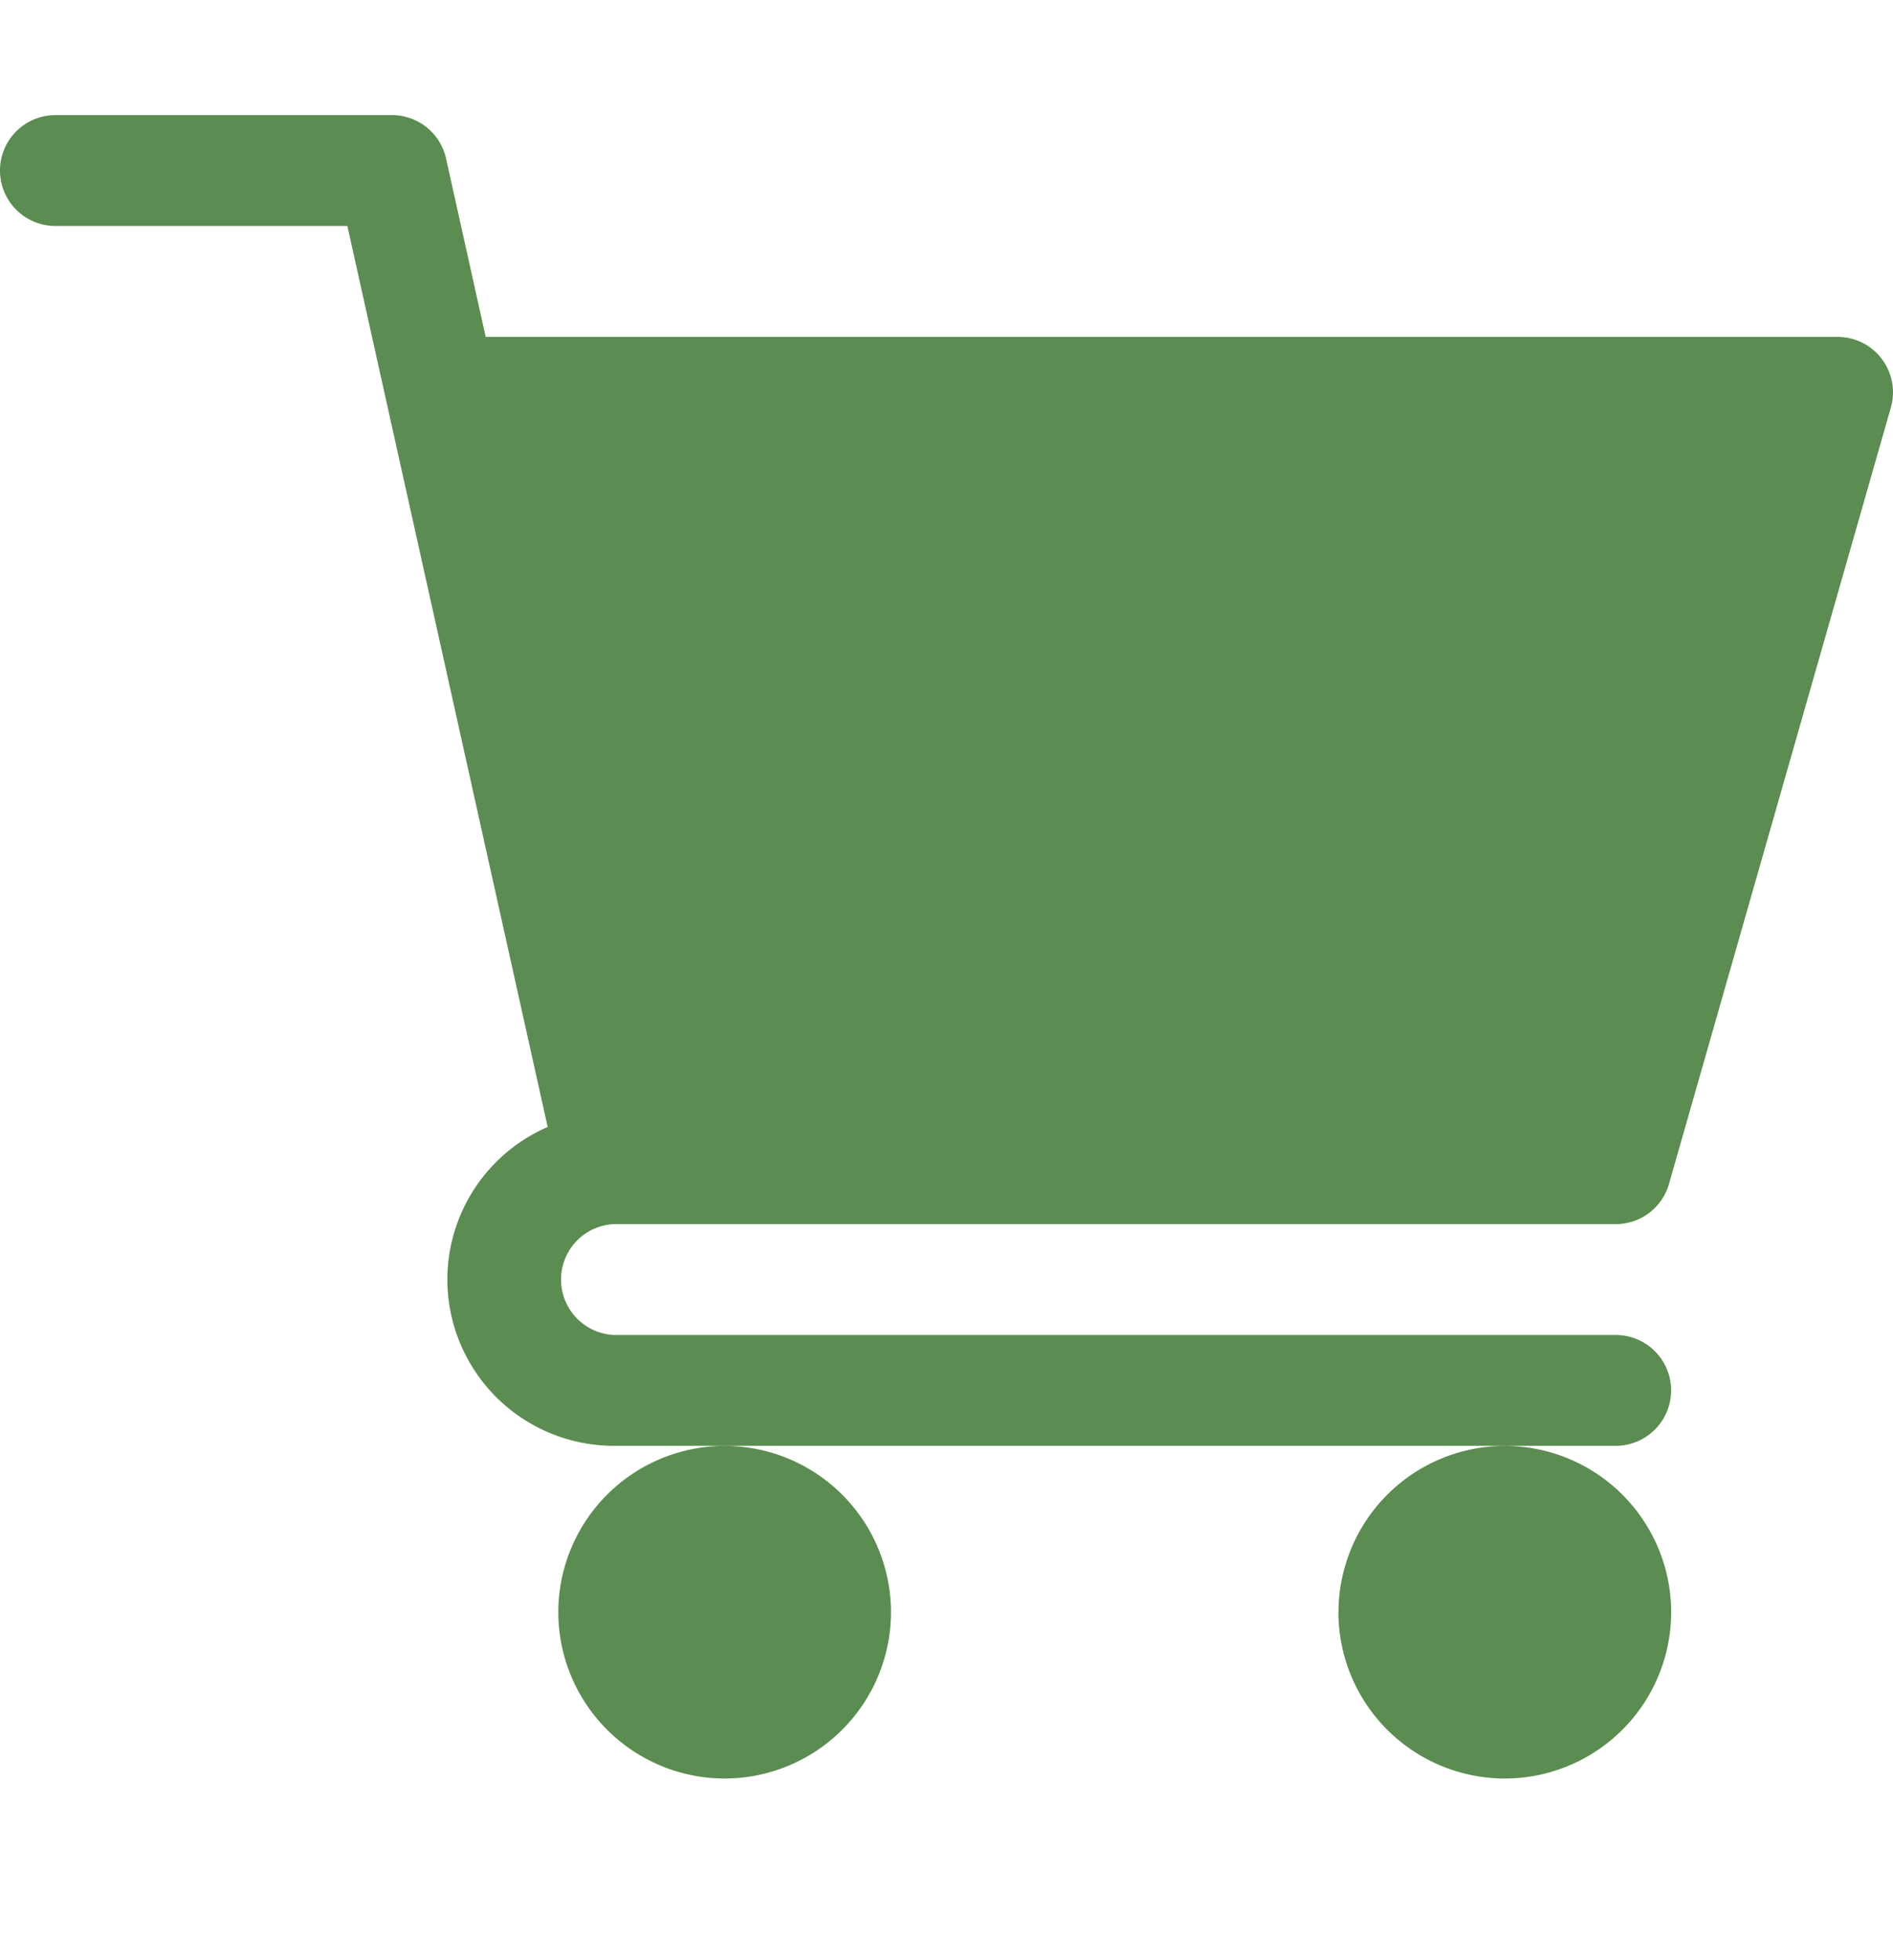 <svg width="28" height="29" fill="none" xmlns="http://www.w3.org/2000/svg"><g clip-path="url(#clip0)" fill="#5B8C51"><path d="M9.078 18.11h14.82a.818.818 0 00.789-.596L27.968 6.03a.82.82 0 00-.788-1.046H7.184l-.586-2.638a.82.82 0 00-.801-.643H.82a.82.82 0 100 1.64h4.318l2.963 13.33a2.463 2.463 0 00-1.484 2.257 2.464 2.464 0 002.461 2.46h14.82a.82.82 0 100-1.64H9.079a.821.821 0 010-1.64zm-.82 5.742a2.464 2.464 0 002.461 2.46 2.464 2.464 0 002.46-2.46 2.464 2.464 0 00-2.46-2.461 2.464 2.464 0 00-2.461 2.46zm11.539 0a2.464 2.464 0 002.461 2.46 2.464 2.464 0 002.461-2.46 2.464 2.464 0 00-2.461-2.461 2.464 2.464 0 00-2.46 2.46z"/></g><defs><clipPath id="clip0"><path fill="#fff" transform="translate(0 .008)" d="M0 0h28v28H0z"/></clipPath></defs></svg>